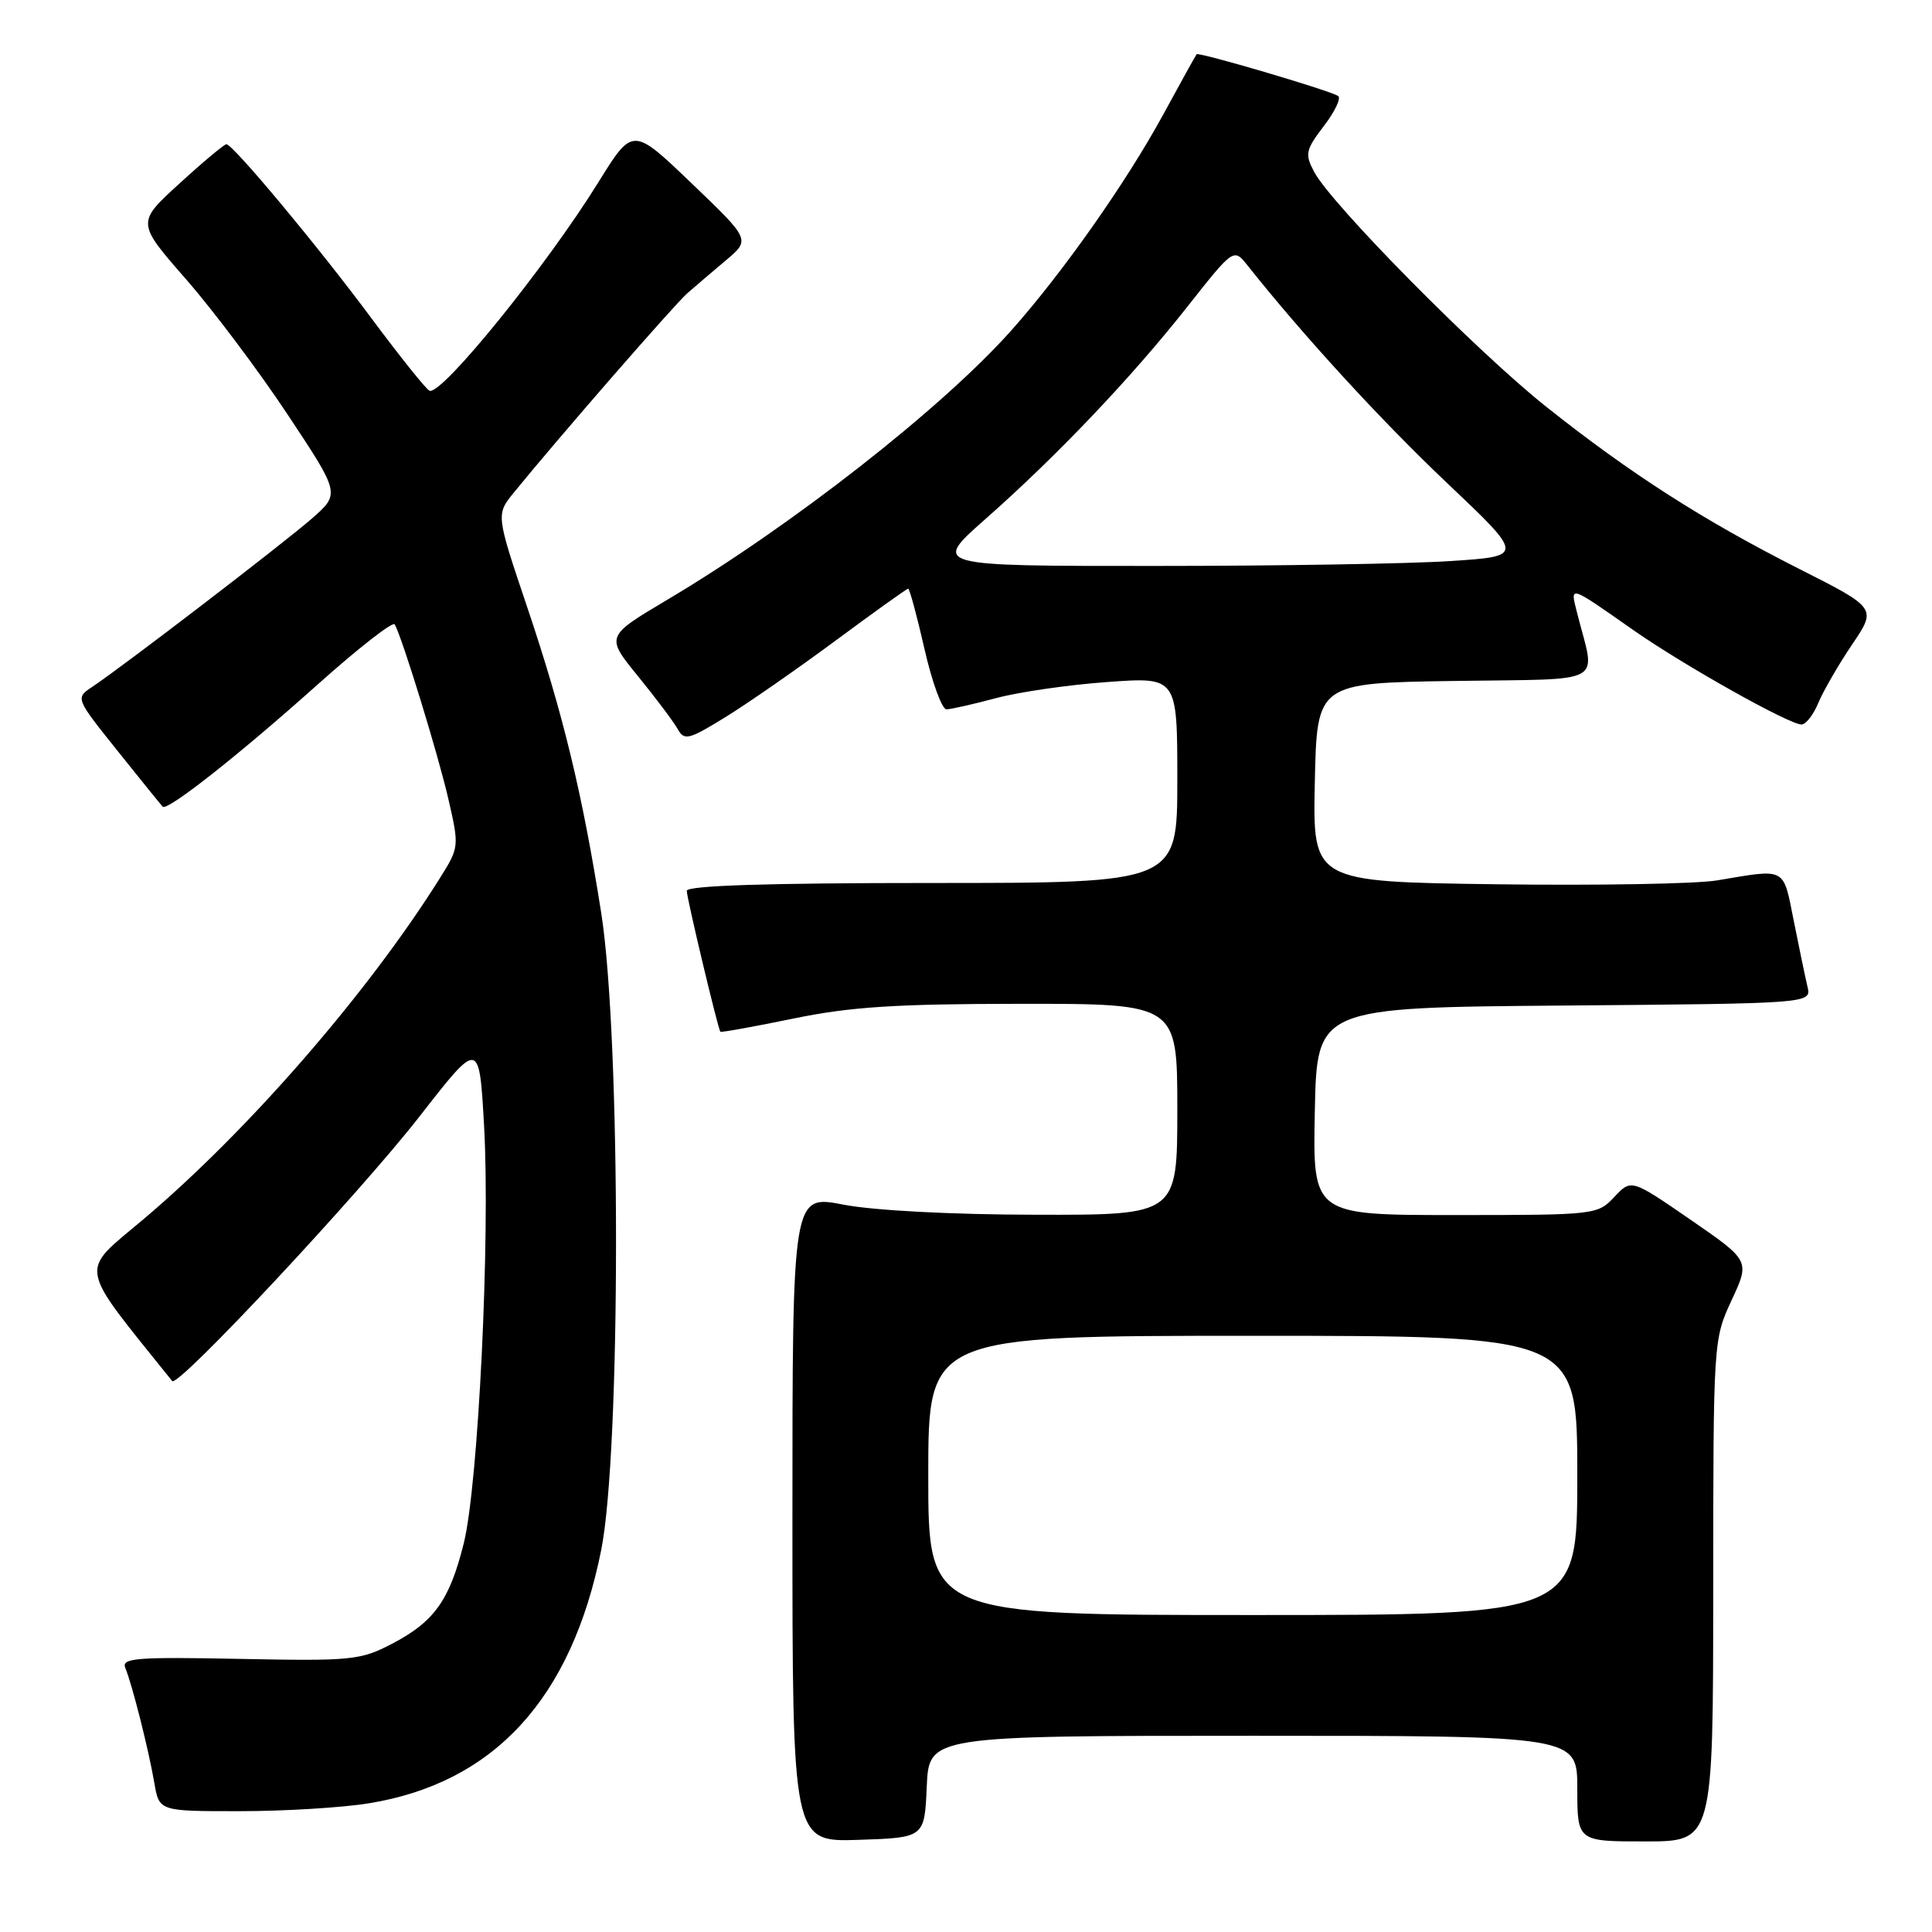 <?xml version="1.0" encoding="UTF-8" standalone="no"?>
<!DOCTYPE svg PUBLIC "-//W3C//DTD SVG 1.1//EN" "http://www.w3.org/Graphics/SVG/1.1/DTD/svg11.dtd" >
<svg xmlns="http://www.w3.org/2000/svg" xmlns:xlink="http://www.w3.org/1999/xlink" version="1.1" viewBox="0 0 256 256">
 <g >
 <path fill="currentColor"
d=" M 122.80 236.75 C 123.09 230.00 123.09 230.00 166.05 230.00 C 209.00 230.00 209.00 230.00 209.00 237.00 C 209.00 244.00 209.00 244.00 218.00 244.00 C 227.00 244.00 227.00 244.00 227.01 210.75 C 227.02 177.64 227.03 177.48 229.45 172.28 C 231.88 167.05 231.88 167.05 224.02 161.63 C 216.15 156.21 216.15 156.21 213.90 158.61 C 211.68 160.97 211.39 161.00 192.80 161.00 C 173.94 161.00 173.94 161.00 174.22 147.25 C 174.50 133.50 174.50 133.50 207.27 133.24 C 240.03 132.97 240.03 132.97 239.50 130.74 C 239.21 129.51 238.39 125.58 237.68 122.00 C 236.24 114.82 236.79 115.10 227.50 116.66 C 224.75 117.12 211.57 117.35 198.22 117.17 C 173.94 116.84 173.94 116.84 174.22 103.67 C 174.50 90.50 174.50 90.50 192.76 90.23 C 213.23 89.92 211.43 90.92 208.98 81.24 C 208.04 77.51 207.75 77.42 216.50 83.54 C 223.12 88.17 237.07 96.00 238.71 96.00 C 239.29 96.00 240.29 94.71 240.94 93.13 C 241.60 91.56 243.60 88.09 245.40 85.42 C 248.68 80.58 248.68 80.58 238.42 75.39 C 225.69 68.95 216.03 62.76 204.85 53.87 C 195.64 46.54 176.41 27.07 174.13 22.77 C 172.88 20.41 172.99 19.88 175.43 16.68 C 176.90 14.76 177.74 12.97 177.30 12.71 C 175.93 11.90 158.81 6.86 158.56 7.19 C 158.42 7.36 156.42 10.97 154.11 15.22 C 149.18 24.25 140.77 36.19 133.98 43.81 C 124.80 54.11 104.88 69.70 88.37 79.50 C 80.25 84.33 80.25 84.33 84.53 89.59 C 86.89 92.49 89.26 95.64 89.79 96.59 C 90.67 98.17 91.24 98.03 96.13 95.02 C 99.08 93.20 105.66 88.63 110.75 84.86 C 115.84 81.09 120.16 78.00 120.34 78.00 C 120.52 78.00 121.50 81.60 122.50 86.00 C 123.50 90.40 124.82 93.99 125.41 93.99 C 126.01 93.98 128.97 93.31 132.00 92.50 C 135.03 91.69 141.66 90.73 146.75 90.37 C 156.00 89.70 156.00 89.70 156.00 103.35 C 156.00 117.00 156.00 117.00 123.50 117.00 C 101.74 117.00 91.00 117.34 91.00 118.04 C 91.00 118.98 95.10 136.21 95.45 136.71 C 95.53 136.83 99.85 136.05 105.05 134.98 C 112.63 133.41 118.61 133.02 135.25 133.01 C 156.00 133.00 156.00 133.00 156.00 147.00 C 156.00 161.00 156.00 161.00 137.25 160.96 C 126.09 160.94 115.77 160.40 111.75 159.62 C 105.00 158.31 105.00 158.31 105.00 201.20 C 105.00 244.08 105.00 244.08 113.75 243.79 C 122.50 243.50 122.50 243.50 122.80 236.75 Z  M 48.86 238.95 C 65.47 236.26 75.72 225.09 79.66 205.40 C 82.28 192.32 82.28 137.63 79.67 121.00 C 77.17 105.13 74.62 94.58 69.82 80.34 C 65.72 68.17 65.72 68.17 68.11 65.24 C 73.99 58.01 89.37 40.35 91.07 38.86 C 92.10 37.96 94.41 35.99 96.19 34.49 C 99.44 31.76 99.44 31.76 91.64 24.29 C 83.84 16.81 83.84 16.81 79.29 24.15 C 72.39 35.28 58.55 52.38 56.92 51.78 C 56.50 51.63 53.04 47.31 49.23 42.19 C 42.14 32.63 30.89 19.14 30.00 19.11 C 29.73 19.10 26.93 21.43 23.80 24.30 C 18.09 29.50 18.09 29.50 24.65 37.00 C 28.25 41.12 34.33 49.21 38.14 54.97 C 45.08 65.43 45.08 65.43 41.29 68.74 C 37.37 72.15 16.23 88.35 12.24 91.00 C 9.98 92.50 9.98 92.50 15.58 99.50 C 18.66 103.35 21.35 106.68 21.56 106.89 C 22.17 107.51 31.68 100.02 42.18 90.62 C 47.51 85.86 52.06 82.31 52.30 82.73 C 53.30 84.50 58.06 99.98 59.41 105.87 C 60.86 112.17 60.85 112.28 58.28 116.37 C 48.72 131.62 32.83 149.89 18.98 161.58 C 10.43 168.79 10.15 167.21 22.82 183.00 C 23.56 183.92 47.69 158.09 55.65 147.86 C 63.50 137.78 63.50 137.78 64.14 149.14 C 64.98 163.84 63.38 196.79 61.45 204.50 C 59.57 212.05 57.53 214.90 51.94 217.81 C 47.76 219.99 46.59 220.11 31.74 219.81 C 18.04 219.54 16.06 219.70 16.60 221.00 C 17.50 223.15 19.70 231.86 20.45 236.25 C 21.09 240.00 21.09 240.00 31.80 239.99 C 37.68 239.99 45.36 239.52 48.86 238.95 Z  M 123.00 195.50 C 123.00 177.00 123.00 177.00 166.00 177.00 C 209.00 177.00 209.00 177.00 209.00 195.50 C 209.00 214.00 209.00 214.00 166.00 214.00 C 123.00 214.00 123.00 214.00 123.00 195.50 Z  M 130.51 68.83 C 140.02 60.45 149.90 50.06 157.30 40.68 C 163.47 32.86 163.47 32.86 165.31 35.18 C 172.67 44.45 182.98 55.70 191.71 63.97 C 201.98 73.70 201.98 73.70 192.24 74.34 C 186.88 74.70 169.23 74.99 153.01 74.99 C 123.53 75.00 123.53 75.00 130.51 68.83 Z "/>
</g>
</svg>